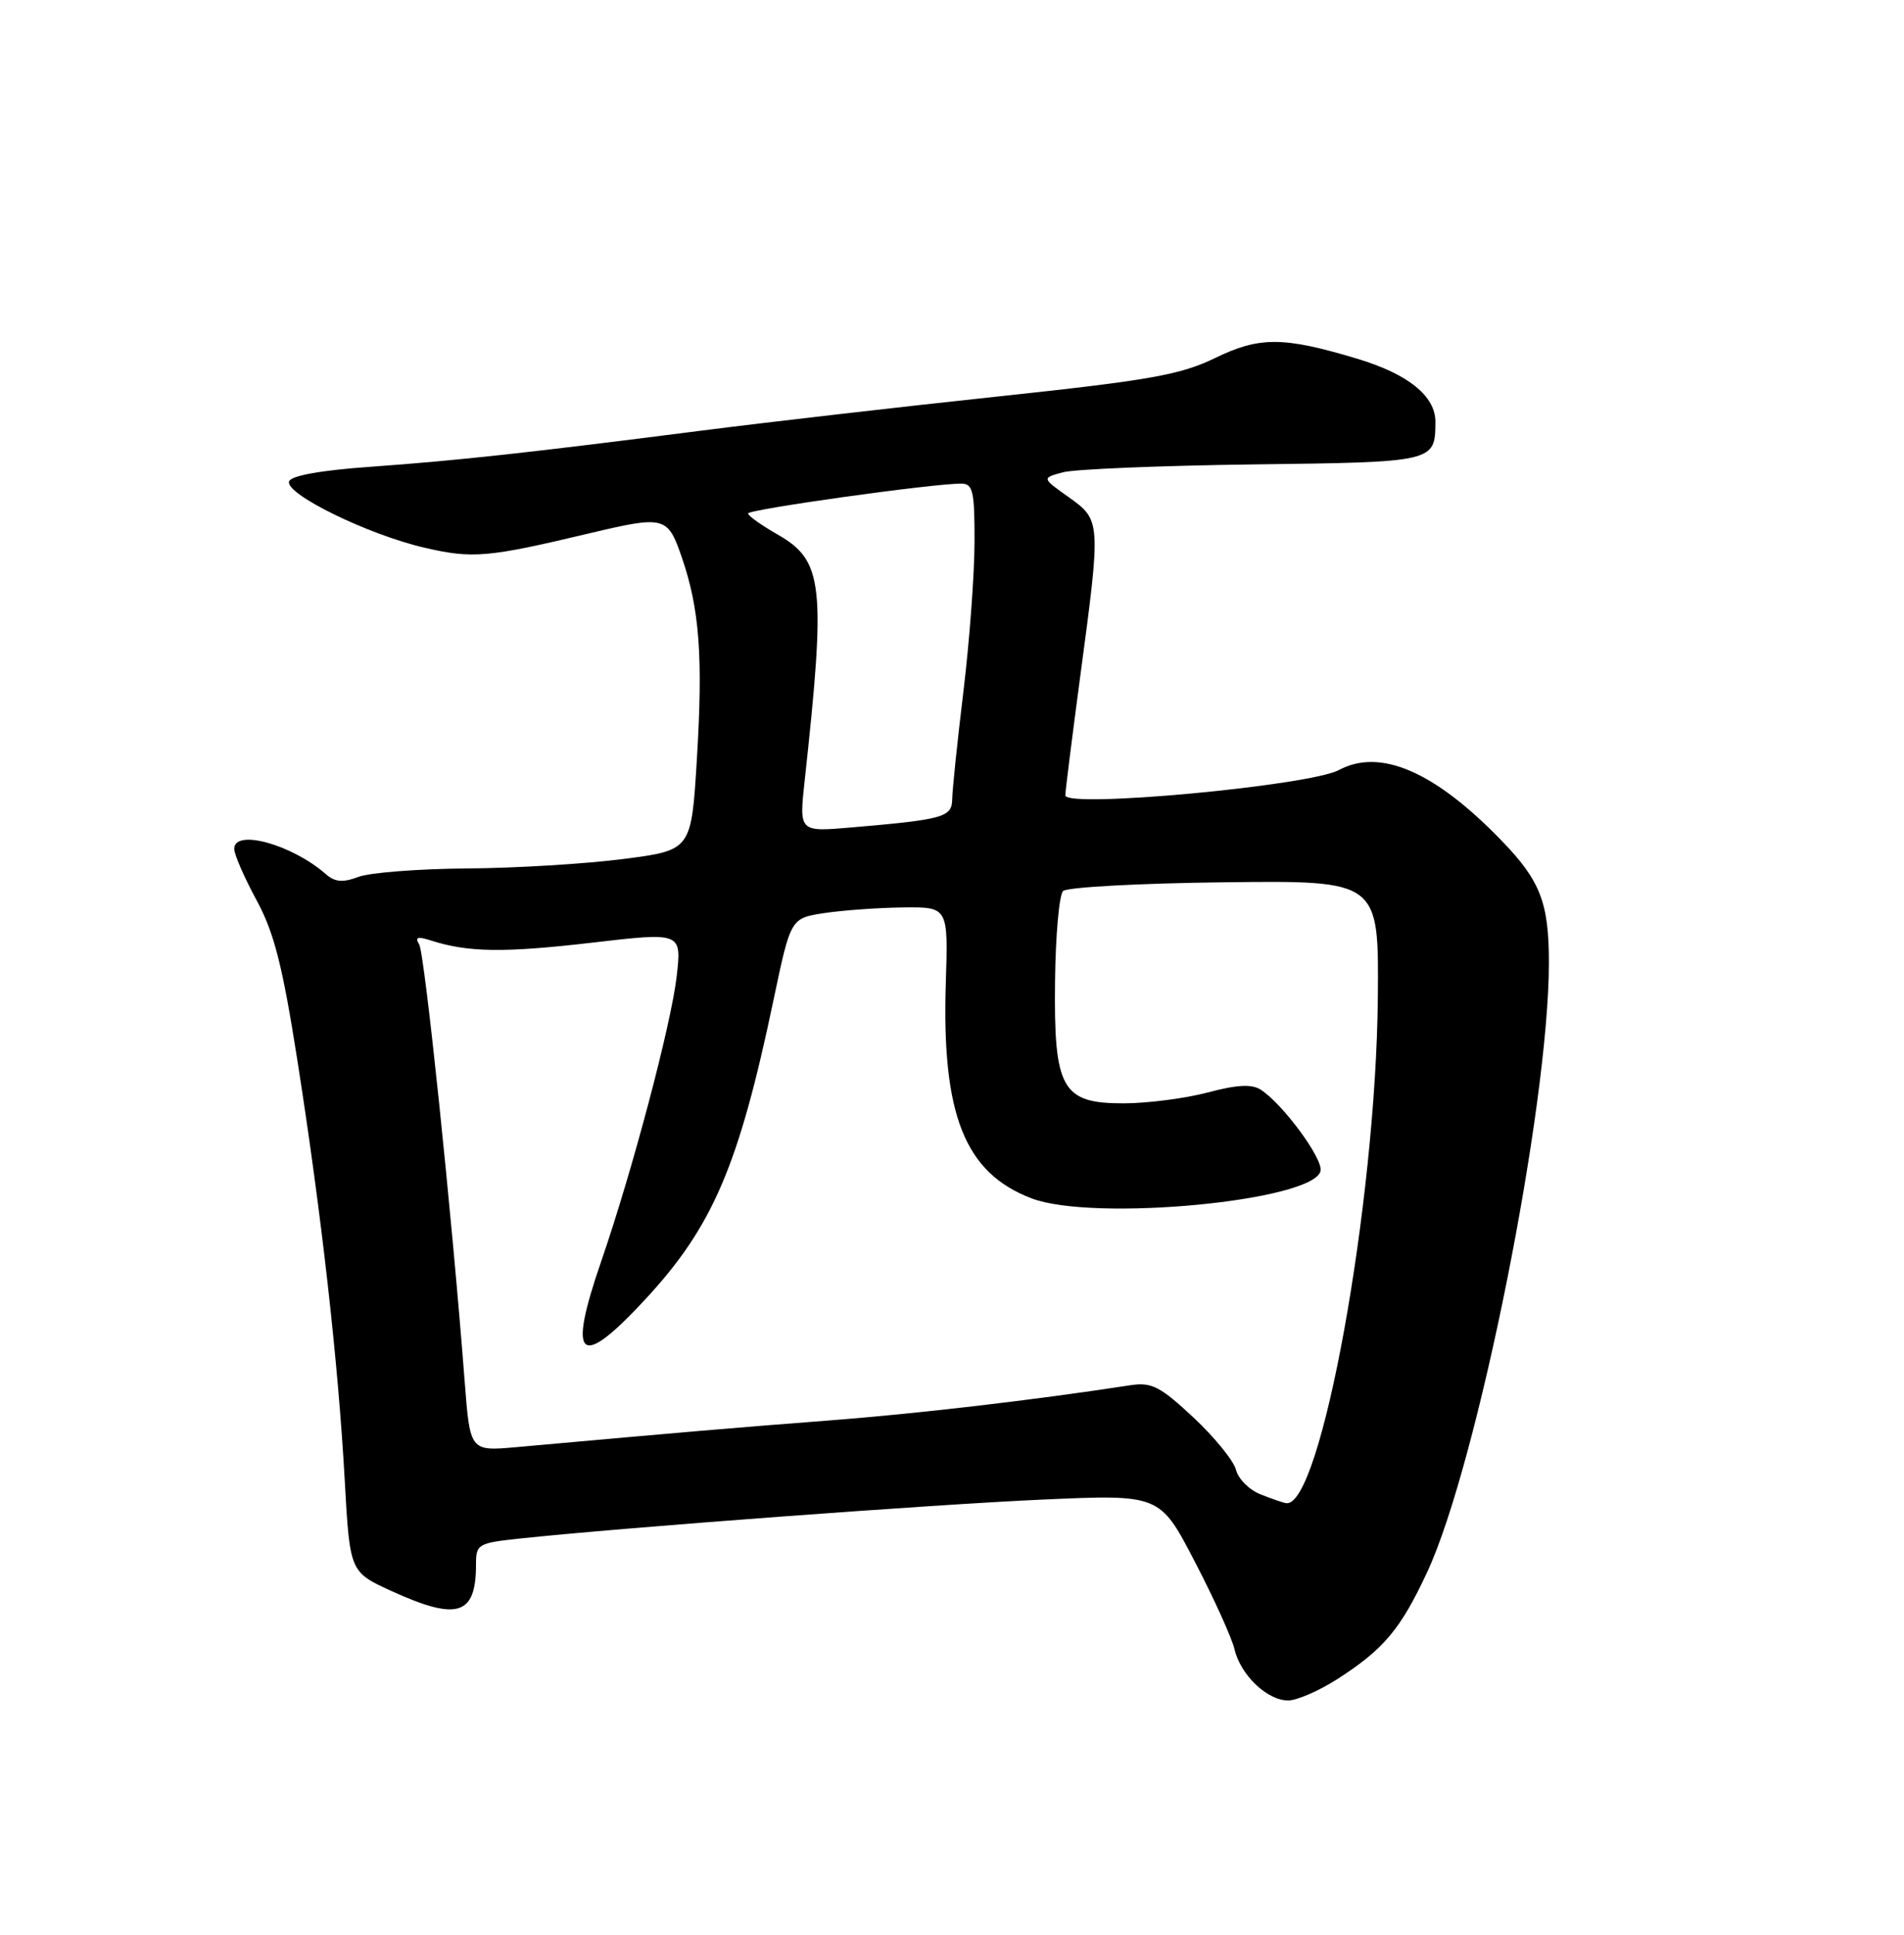 <?xml version="1.0" encoding="UTF-8" standalone="no"?>
<!DOCTYPE svg PUBLIC "-//W3C//DTD SVG 1.1//EN" "http://www.w3.org/Graphics/SVG/1.1/DTD/svg11.dtd" >
<svg xmlns="http://www.w3.org/2000/svg" xmlns:xlink="http://www.w3.org/1999/xlink" version="1.1" viewBox="0 0 252 256">
 <g >
 <path fill="currentColor"
d=" M 177.05 222.14 C 183.16 218.21 185.38 215.56 188.90 208.00 C 195.56 193.67 205.00 146.41 205.00 127.38 C 205.00 119.41 203.87 116.52 198.69 111.18 C 189.87 102.07 182.67 98.96 177.20 101.89 C 173.29 103.98 141.00 106.97 141.00 105.24 C 141.00 104.68 141.90 97.53 142.99 89.36 C 145.73 68.94 145.72 68.83 141.44 65.78 C 137.87 63.25 137.87 63.25 140.69 62.49 C 142.23 62.08 153.57 61.61 165.89 61.45 C 189.95 61.15 189.95 61.15 189.98 55.82 C 190.00 52.42 186.38 49.49 179.61 47.46 C 169.86 44.53 166.69 44.52 160.85 47.36 C 156.25 49.60 152.19 50.32 132.00 52.47 C 119.07 53.85 101.53 55.87 93.00 56.96 C 69.97 59.91 60.63 60.93 49.08 61.76 C 42.43 62.23 38.51 62.94 38.26 63.70 C 37.72 65.36 48.64 70.71 56.14 72.46 C 62.55 73.95 64.51 73.78 78.00 70.57 C 87.98 68.20 88.37 68.30 90.24 73.75 C 92.59 80.58 93.06 86.89 92.23 100.50 C 91.50 112.50 91.50 112.50 82.50 113.66 C 77.55 114.30 68.24 114.87 61.82 114.91 C 55.39 114.96 48.91 115.46 47.43 116.03 C 45.37 116.81 44.33 116.72 43.11 115.65 C 38.63 111.73 31.00 109.63 31.00 112.32 C 31.00 113.05 32.32 116.09 33.94 119.08 C 36.29 123.41 37.39 127.74 39.39 140.50 C 42.57 160.84 44.75 180.16 45.62 195.75 C 46.30 207.99 46.30 207.99 51.77 210.50 C 60.55 214.51 63.00 213.75 63.00 207.02 C 63.00 204.32 63.25 204.17 68.75 203.58 C 82.18 202.14 123.69 199.05 138.00 198.42 C 153.51 197.73 153.51 197.73 158.13 206.62 C 160.67 211.50 163.04 216.73 163.39 218.22 C 164.19 221.63 167.71 225.00 170.49 225.00 C 171.66 225.00 174.61 223.71 177.05 222.14 Z  M 166.82 197.72 C 165.34 197.14 163.89 195.68 163.59 194.49 C 163.29 193.29 160.75 190.17 157.95 187.55 C 153.58 183.47 152.42 182.87 149.68 183.28 C 136.78 185.26 121.40 187.06 109.50 187.97 C 97.00 188.93 91.06 189.44 68.36 191.48 C 62.21 192.03 62.21 192.03 61.50 182.77 C 59.81 160.70 56.20 126.14 55.48 124.96 C 54.88 123.99 55.27 123.87 57.09 124.46 C 61.96 126.02 66.77 126.08 78.36 124.73 C 90.22 123.35 90.22 123.35 89.56 129.19 C 88.84 135.50 83.69 154.95 79.56 166.93 C 75.06 179.97 76.68 181.35 85.42 171.91 C 94.35 162.27 97.79 154.22 102.39 132.25 C 104.65 121.50 104.65 121.50 109.07 120.82 C 111.51 120.45 116.20 120.11 119.50 120.07 C 125.50 120.00 125.50 120.00 125.18 130.07 C 124.63 147.51 127.69 155.19 136.52 158.56 C 144.74 161.70 174.02 158.91 174.78 154.91 C 175.09 153.27 169.77 146.06 166.86 144.18 C 165.68 143.42 163.72 143.52 159.86 144.55 C 156.91 145.33 151.92 145.98 148.77 145.99 C 140.52 146.01 139.46 144.10 139.64 129.70 C 139.71 123.72 140.19 118.41 140.70 117.90 C 141.21 117.39 150.82 116.87 162.06 116.74 C 182.50 116.50 182.50 116.50 182.36 132.00 C 182.11 159.29 174.80 199.56 170.23 198.89 C 169.83 198.84 168.29 198.31 166.82 197.72 Z  M 106.50 103.29 C 109.33 77.42 108.97 74.19 102.96 70.75 C 100.79 69.51 99.01 68.25 99.01 67.94 C 99.00 67.40 123.59 63.96 127.25 63.99 C 128.77 64.00 129.00 65.03 128.98 71.75 C 128.97 76.01 128.31 84.90 127.51 91.50 C 126.71 98.10 126.05 104.49 126.03 105.70 C 126.00 108.14 124.96 108.43 112.63 109.49 C 105.76 110.08 105.76 110.08 106.50 103.29 Z "/>
</g>
</svg>